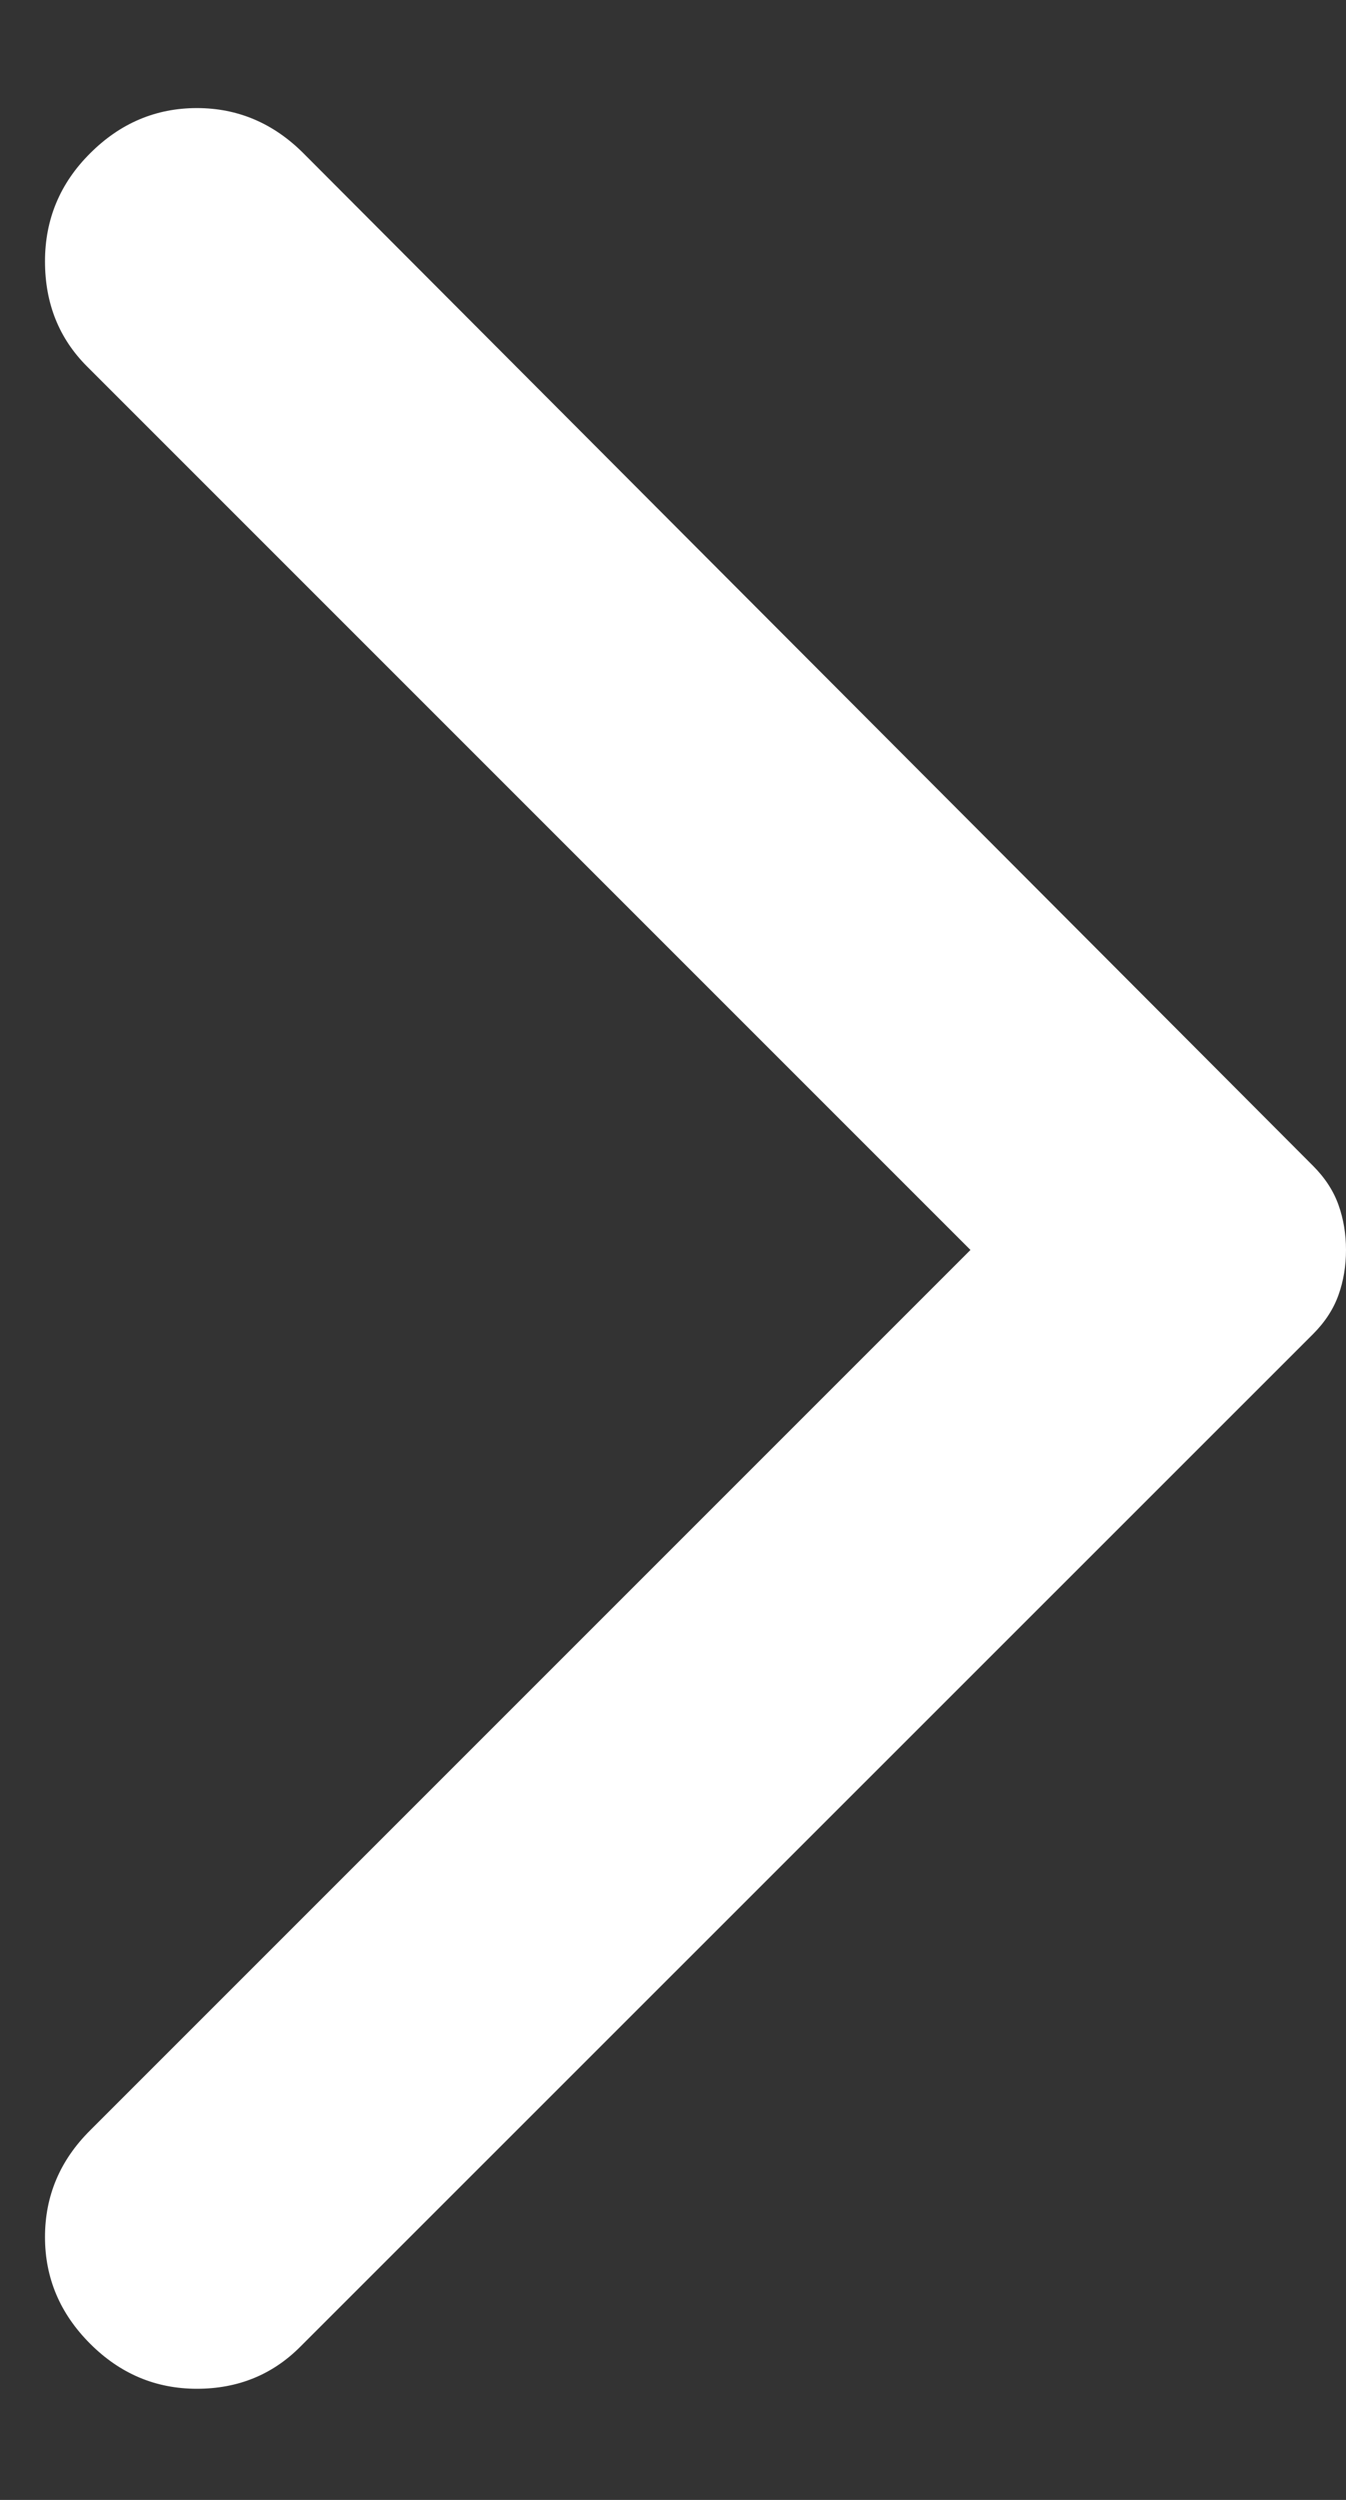 <svg width="7" height="13" viewBox="0 0 7 13" fill="none" xmlns="http://www.w3.org/2000/svg">
<rect x="0" y="0" width="7" height="13" fill="#333333" stroke="none"/>
<path d="M0.469 12.188C0.312 12.031 0.234 11.846 0.234 11.633C0.234 11.419 0.312 11.234 0.469 11.078L5.047 6.5L0.453 1.906C0.307 1.76 0.234 1.578 0.234 1.359C0.234 1.141 0.312 0.953 0.469 0.797C0.625 0.641 0.81 0.562 1.024 0.562C1.237 0.562 1.422 0.641 1.578 0.797L6.828 6.062C6.891 6.125 6.935 6.193 6.961 6.266C6.987 6.339 7 6.417 7 6.5C7 6.583 6.987 6.661 6.961 6.734C6.935 6.807 6.891 6.875 6.828 6.938L1.562 12.203C1.417 12.349 1.237 12.422 1.024 12.422C0.81 12.422 0.625 12.344 0.469 12.188Z" fill="white"/>
</svg>
